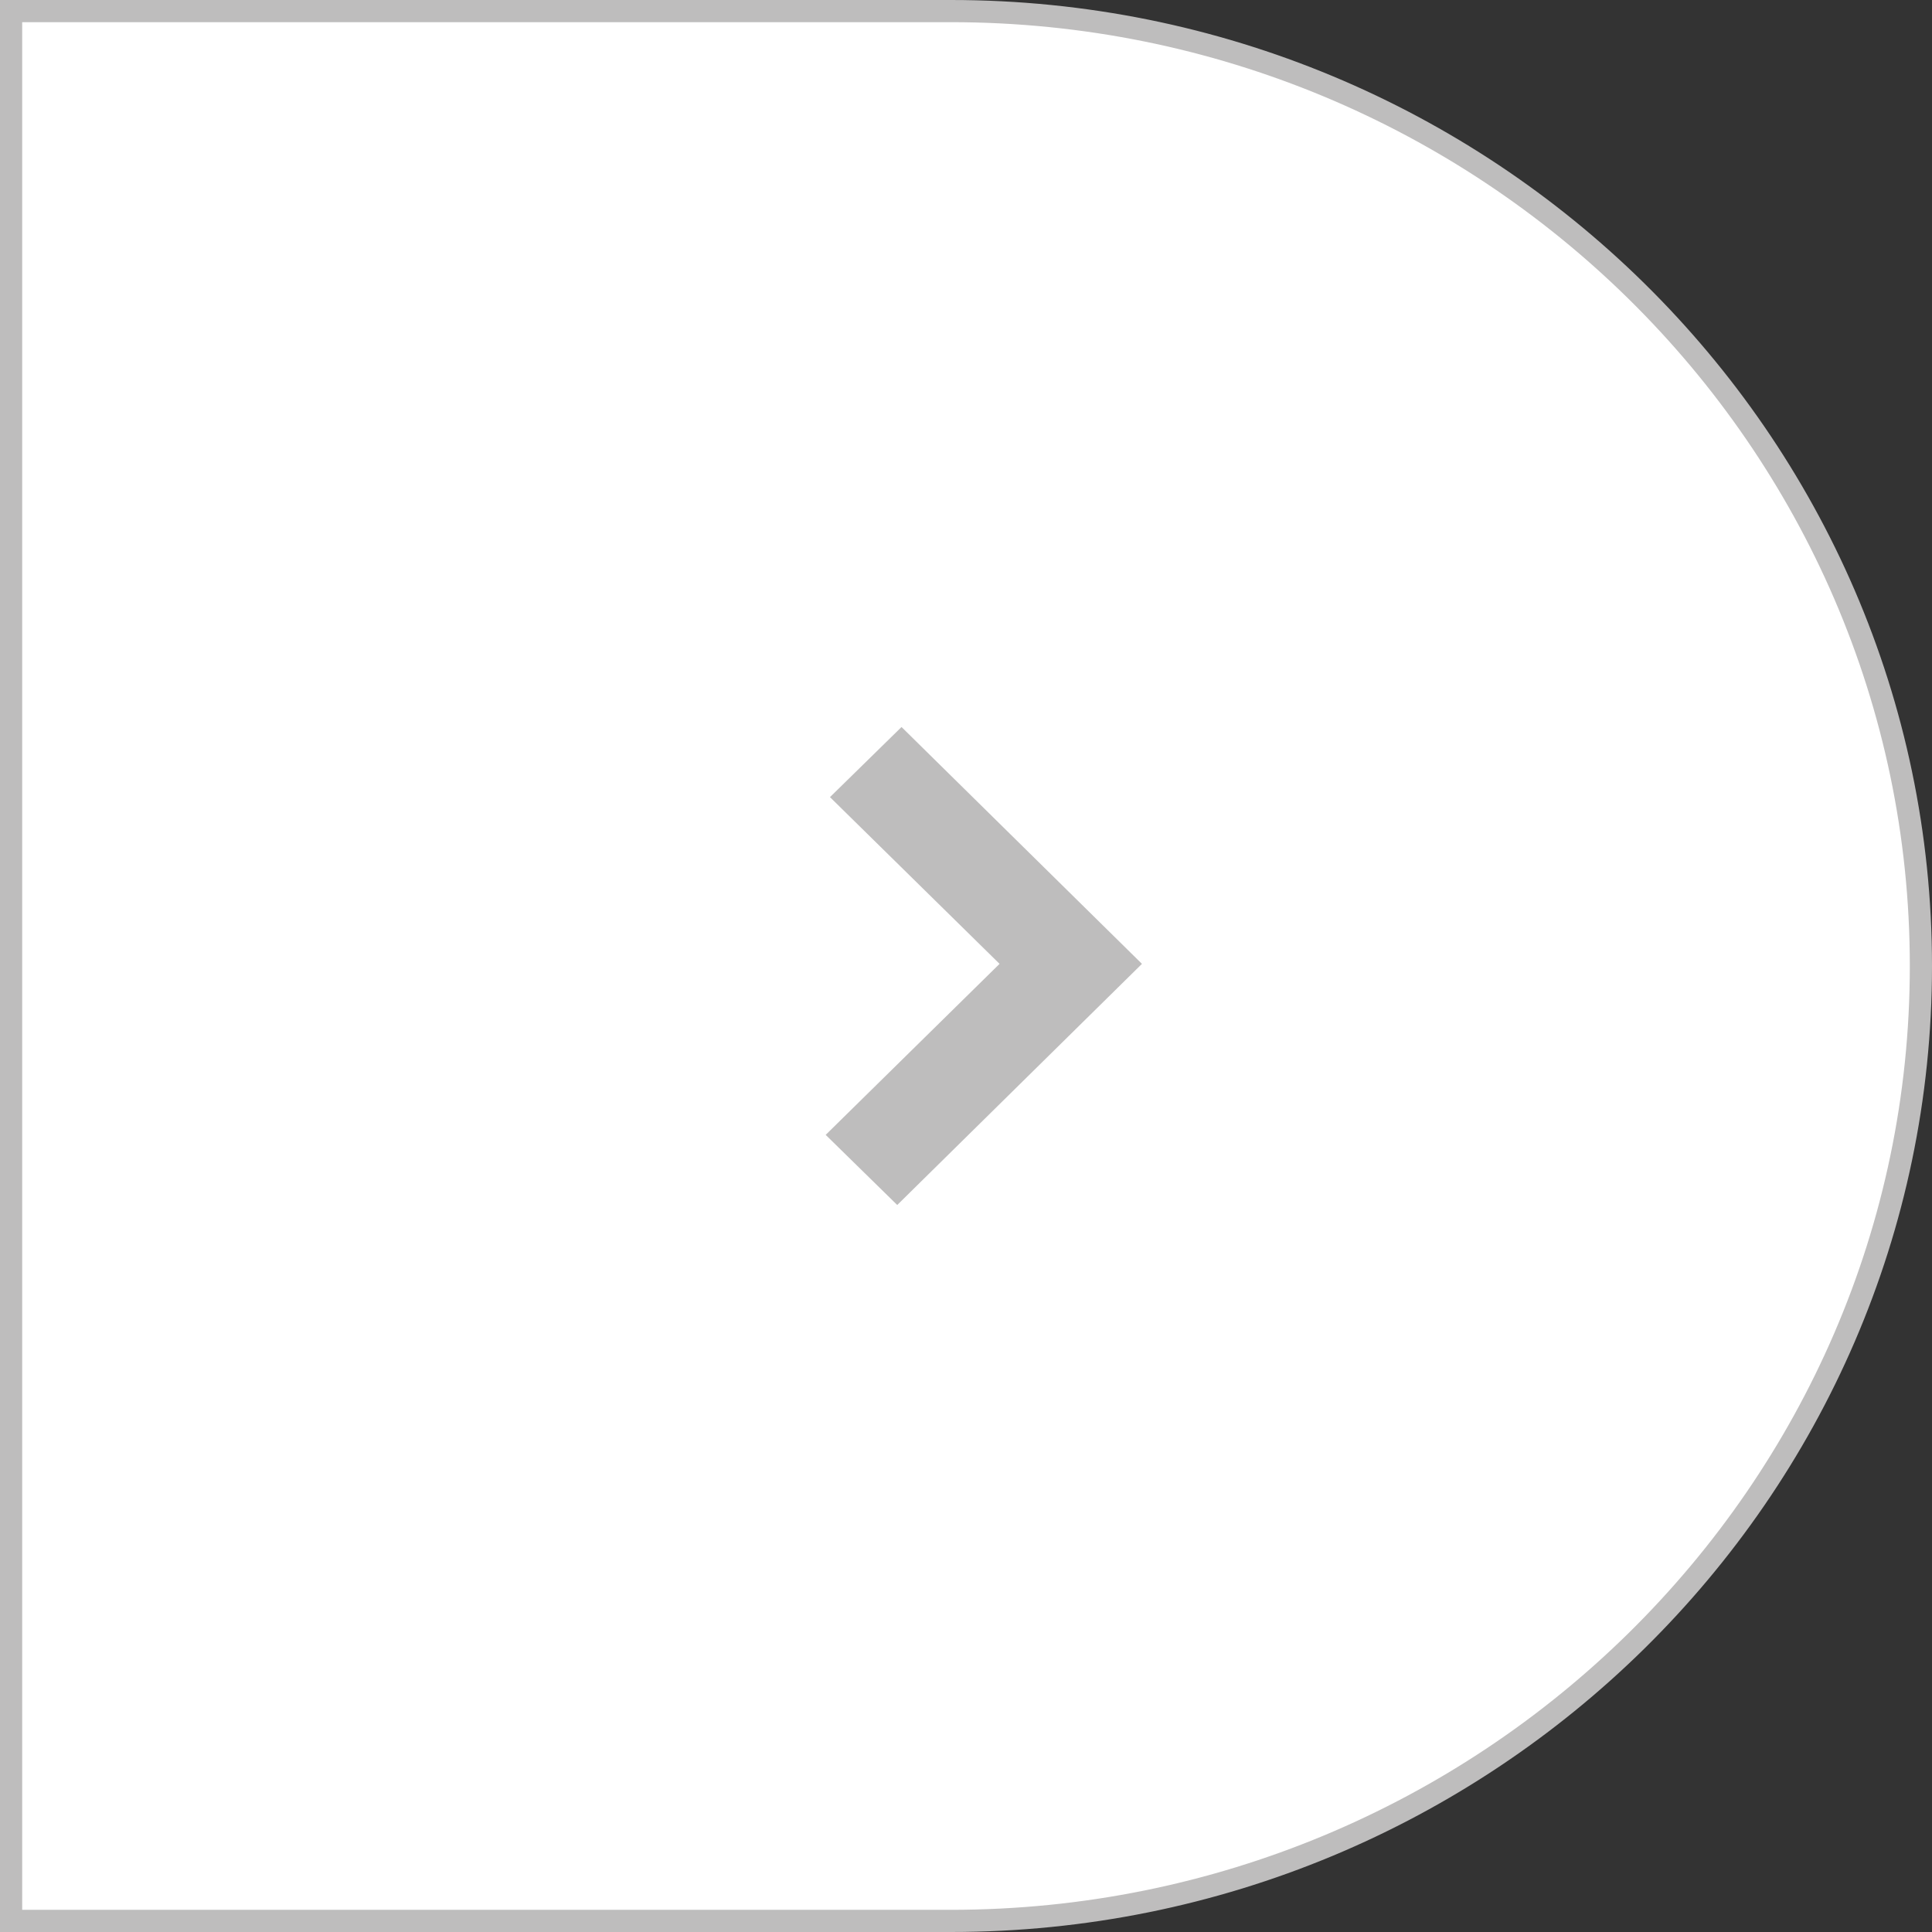 <svg width="27" height="27" viewBox="0 0 27 27" fill="none" xmlns="http://www.w3.org/2000/svg">
<rect x="0" y="0" width="27" height="27" fill="#333333" stroke="none"/>
<g clip-path="url(#clip0_1012_2887)">
<path d="M0.16 0.151V26.841H13.29C20.78 26.841 26.84 20.861 26.84 13.491C26.84 6.121 20.77 0.141 13.29 0.141H0.16V0.151Z" fill="white"/>
<path d="M0 0H13.29C20.85 0 27 6.06 27 13.5C27 20.94 20.85 27 13.29 27H0V0ZM0.31 0.31V26.69H13.29C20.68 26.69 26.69 20.77 26.69 13.5C26.69 6.23 20.68 0.31 13.29 0.31H0.31Z" fill="#BEBDBD"/>
<path d="M14.959 13.47L12.039 16.35L14.959 13.47L12.099 10.65L14.959 13.47Z" fill="white"/>
<path d="M12.539 16.84L15.959 13.47L12.599 10.16L11.599 11.14L13.969 13.47L11.539 15.86L12.539 16.84Z" fill="#BEBDBD"/>
</g>
<defs>
<clipPath id="clip0_1012_2887">
<rect width="27" height="27" fill="white"/>
</clipPath>
</defs>
</svg>

